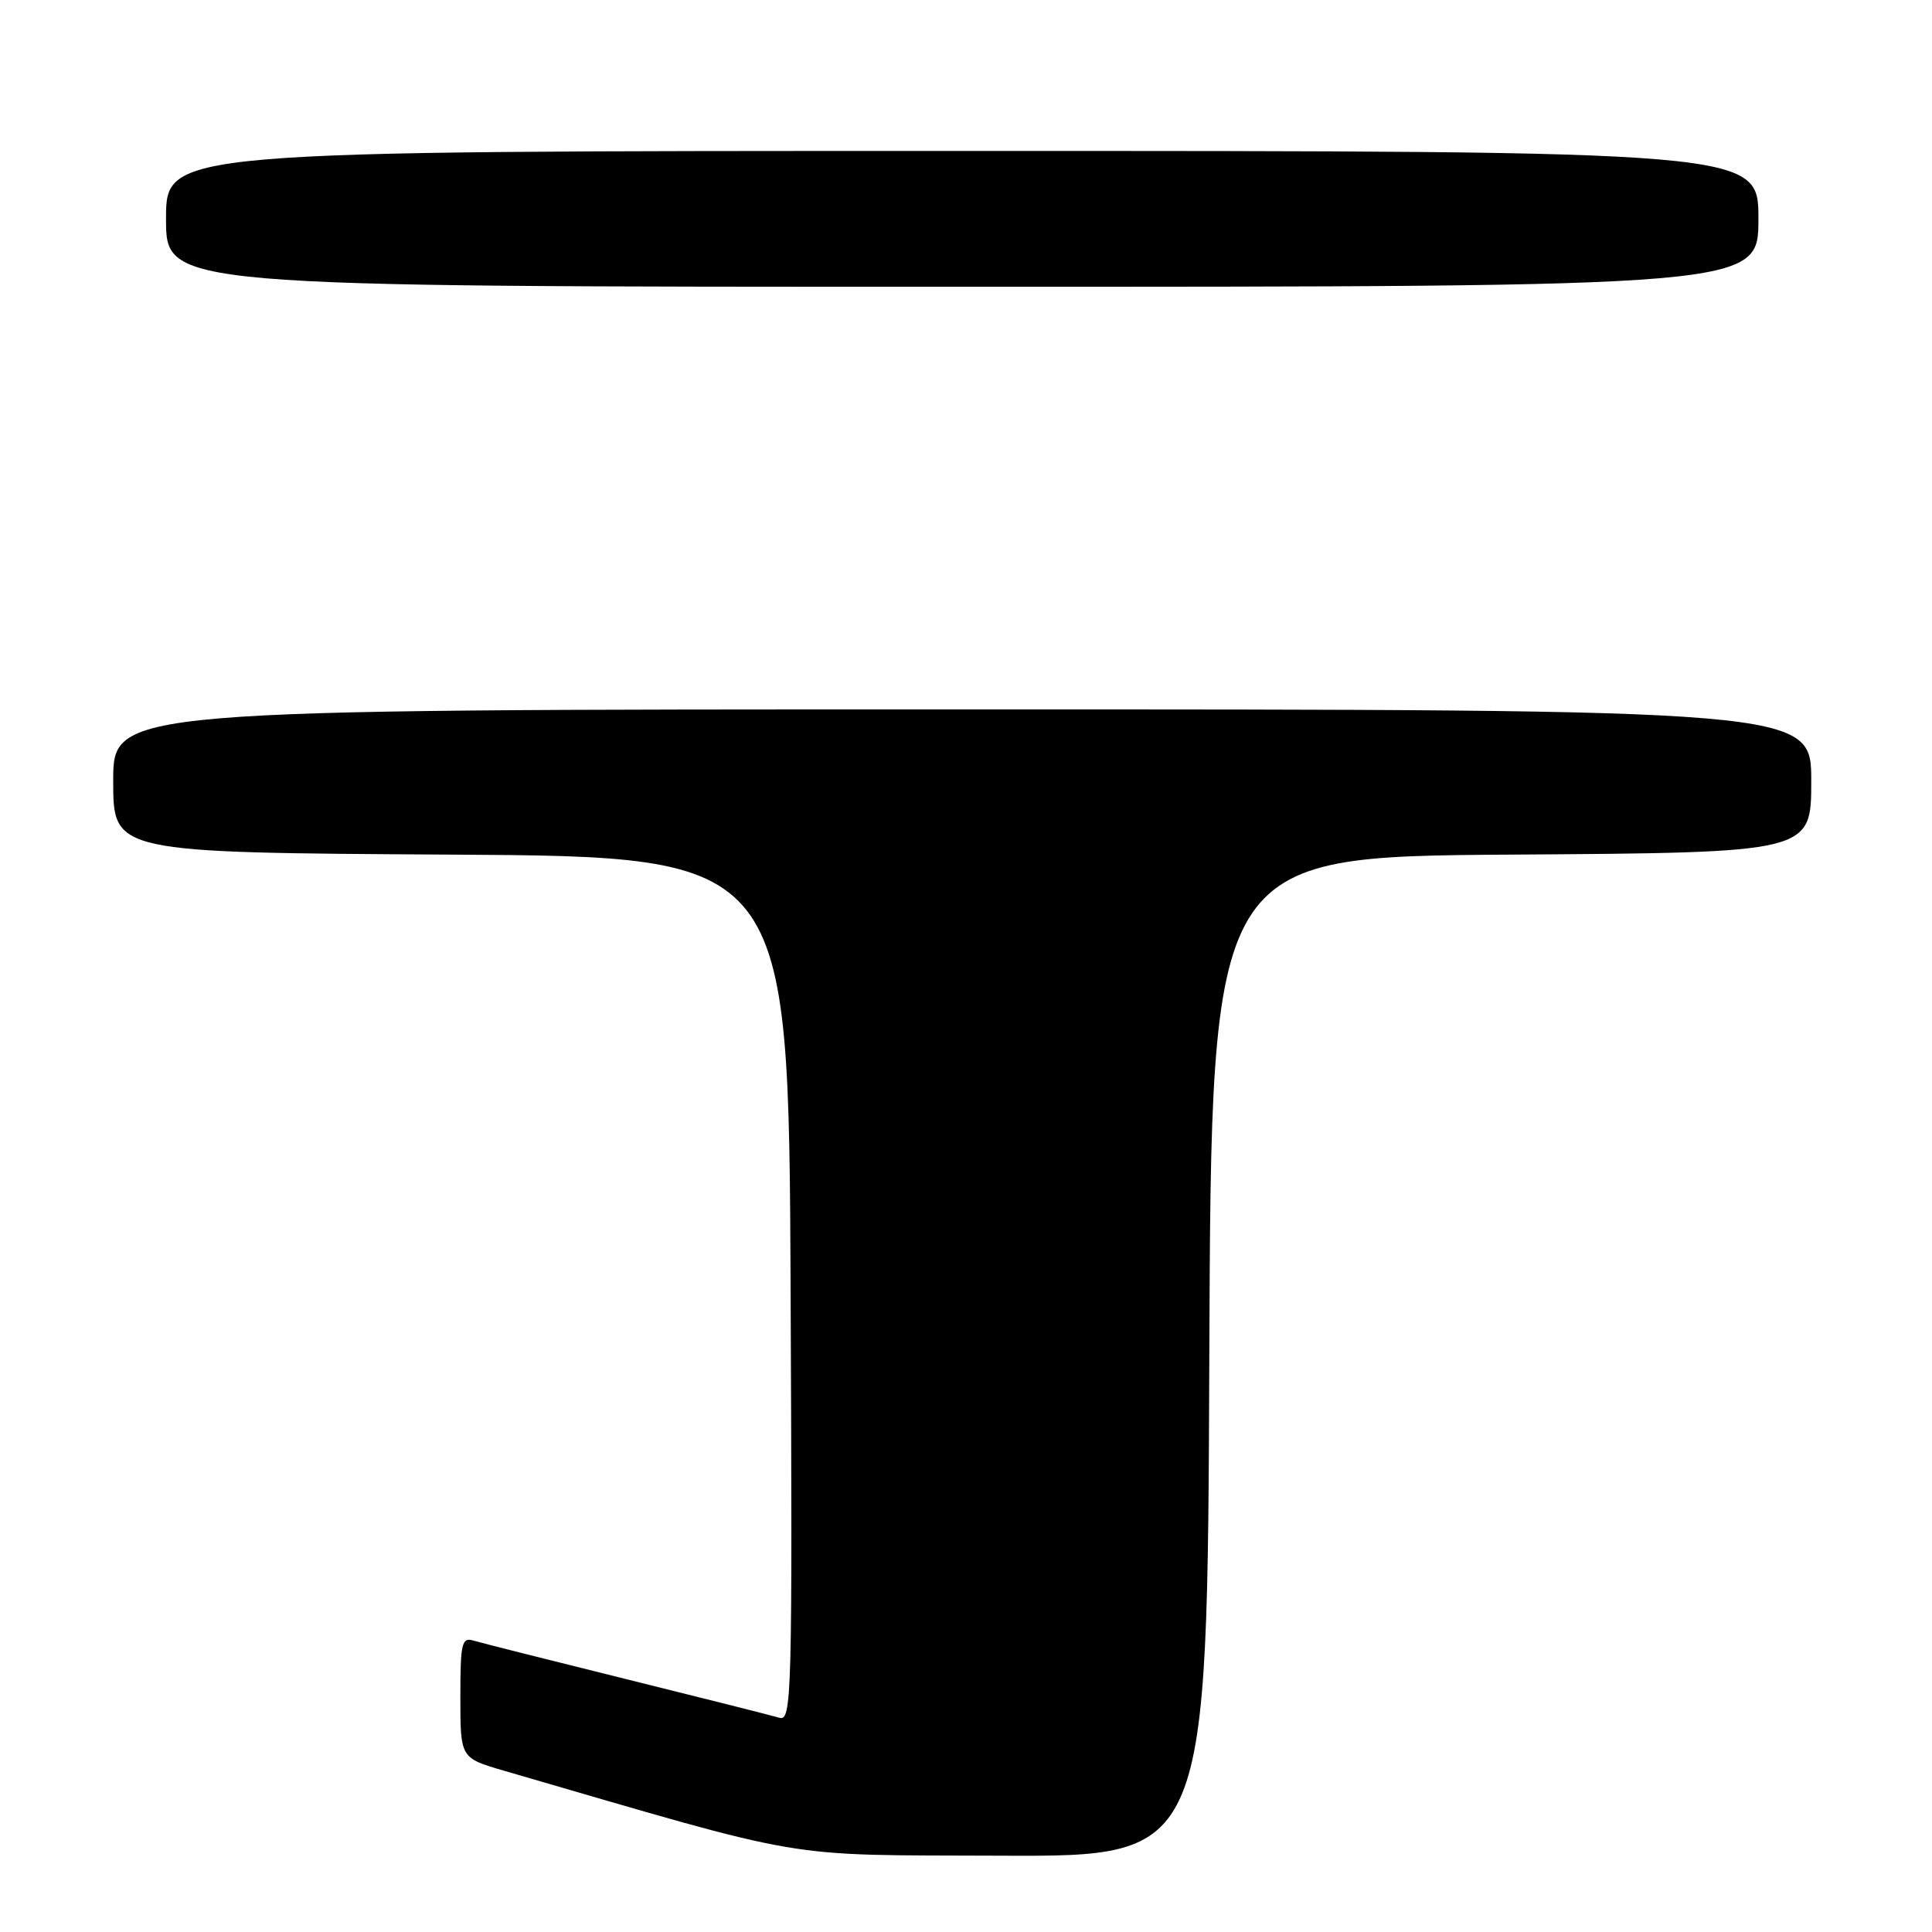 <?xml version="1.0" encoding="UTF-8" standalone="no"?>
<!DOCTYPE svg PUBLIC "-//W3C//DTD SVG 1.1//EN" "http://www.w3.org/Graphics/SVG/1.1/DTD/svg11.dtd" >
<svg xmlns="http://www.w3.org/2000/svg" xmlns:xlink="http://www.w3.org/1999/xlink" version="1.1" viewBox="0 0 256 256">
 <g >
 <path fill="currentColor"
d=" M 160.24 179.75 C 160.50 113.50 160.50 113.50 200.25 113.24 C 240.00 112.98 240.00 112.98 240.00 103.49 C 240.00 94.00 240.00 94.00 127.50 94.00 C 15.00 94.00 15.00 94.00 15.00 103.49 C 15.00 112.98 15.00 112.98 59.75 113.24 C 104.50 113.50 104.50 113.50 104.76 170.82 C 105.00 225.11 104.92 228.11 103.26 227.61 C 102.29 227.32 93.17 225.02 83.00 222.50 C 72.83 219.98 63.71 217.68 62.75 217.39 C 61.18 216.92 61.00 217.71 61.00 224.90 C 61.00 232.94 61.00 232.94 66.75 234.62 C 108.17 246.66 102.92 245.76 132.74 245.89 C 159.99 246.00 159.99 246.00 160.24 179.75 Z  M 233.00 29.00 C 233.00 20.00 233.00 20.00 127.50 20.00 C 22.00 20.00 22.00 20.00 22.00 29.00 C 22.00 38.00 22.00 38.00 127.50 38.00 C 233.00 38.00 233.00 38.00 233.00 29.00 Z "/>
</g>
</svg>